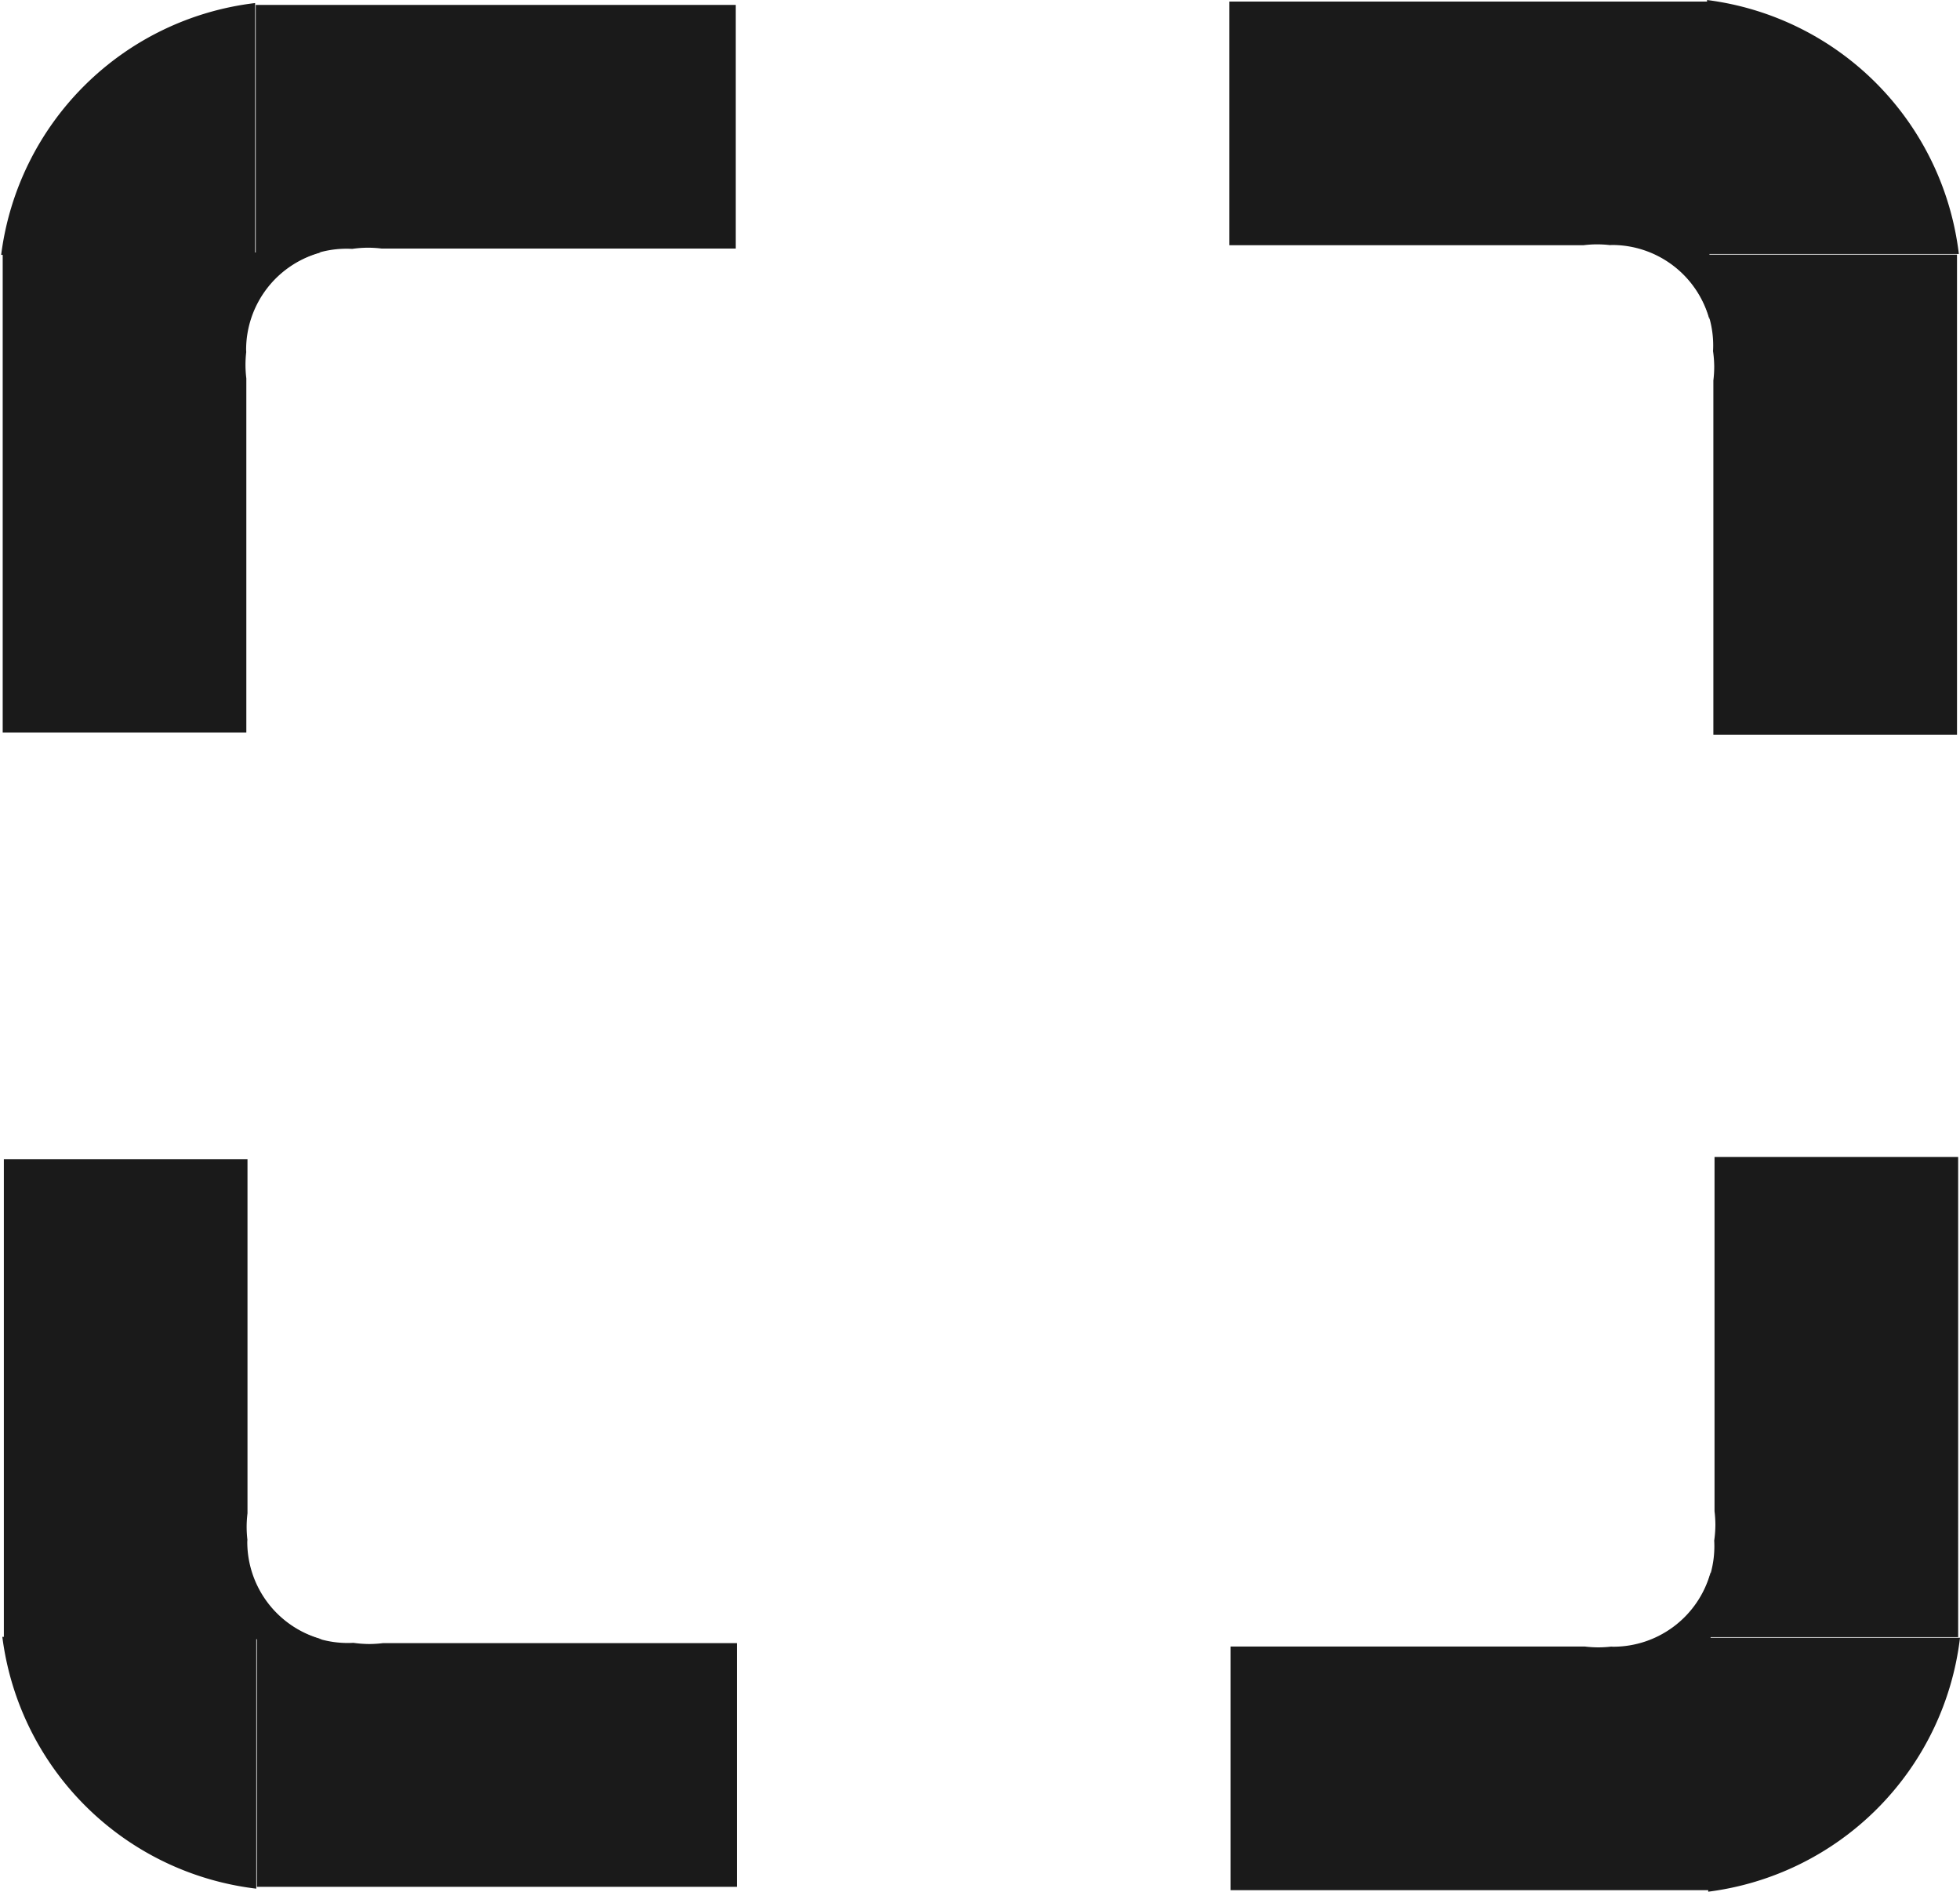 <?xml version="1.0" encoding="UTF-8" standalone="no"?>
<!-- Created with Inkscape (http://www.inkscape.org/) -->

<svg
   width="139.647mm"
   height="134.767mm"
   viewBox="0 0 139.647 134.767"
   version="1.1"
   id="svg1069"
   inkscape:version="1.1.2 (0a00cf5339, 2022-02-04)"
   sodipodi:docname="budgie-hotcorners-symbolic.svg"
   xmlns:inkscape="http://www.inkscape.org/namespaces/inkscape"
   xmlns:sodipodi="http://sodipodi.sourceforge.net/DTD/sodipodi-0.dtd"
   xmlns="http://www.w3.org/2000/svg"
   xmlns:svg="http://www.w3.org/2000/svg">
  <sodipodi:namedview
     id="namedview1071"
     pagecolor="#ffffff"
     bordercolor="#666666"
     borderopacity="1.0"
     inkscape:pageshadow="2"
     inkscape:pageopacity="0.0"
     inkscape:pagecheckerboard="0"
     inkscape:document-units="mm"
     showgrid="false"
     fit-margin-top="0"
     fit-margin-left="0"
     fit-margin-right="0"
     fit-margin-bottom="0"
     inkscape:zoom="0.35411406"
     inkscape:cx="-309.2224"
     inkscape:cy="-128.48967"
     inkscape:window-width="1920"
     inkscape:window-height="952"
     inkscape:window-x="0"
     inkscape:window-y="37"
     inkscape:window-maximized="1"
     inkscape:current-layer="layer1" />
  <defs
     id="defs1066" />
  <g
     inkscape:label="Layer 1"
     inkscape:groupmode="layer"
     id="layer1"
     transform="translate(-40.311,-117.736)">
    <g
       id="g3398"
       transform="translate(0.694)">
      <g
         id="g3088"
         transform="translate(0,35.126)">
        <path
           id="path1176"
           style="fill:#1a1a1a;stroke-width:1.2"
           d="M 57.793,82.828 A 20.695,20.695 0 0 0 39.7,100.767 h 18.093 z" />
        <path
           id="rect1350-3-6"
           style="fill:#1a1a1a;stroke-width:5.706"
           d="m 218.254,313.051 v 80.863 a 27.139,27.139 0 0 1 24.426,-15.314 27.139,27.139 0 0 1 1.523,0.043 30.805,30.805 0 0 1 4.156,-0.316 30.805,30.805 0 0 1 3.74,0.229 h 95.221 v -65.504 z"
           transform="scale(0.265)" />
        <path
           id="rect1350-3-6-5"
           style="fill:#1a1a1a;stroke-width:5.706"
           d="m 150.223,379.615 v 129.066 h 65.504 v -95.221 a 30.805,30.805 0 0 1 -0.229,-3.74 30.805,30.805 0 0 1 0.201,-3.346 27.139,27.139 0 0 1 -0.031,-0.609 27.139,27.139 0 0 1 20.021,-26.15 z"
           transform="scale(0.265)" />
      </g>
      <g
         id="g3088-2"
         transform="rotate(90,91.986,170.023)">
        <path
           id="path1176-9"
           style="fill:#1a1a1a;stroke-width:1.2"
           d="M 57.793,82.828 A 20.695,20.695 0 0 0 39.7,100.767 h 18.093 z" />
        <path
           id="rect1350-3-6-1"
           style="fill:#1a1a1a;stroke-width:5.706"
           d="m 218.254,313.051 v 80.863 a 27.139,27.139 0 0 1 24.426,-15.314 27.139,27.139 0 0 1 1.523,0.043 30.805,30.805 0 0 1 4.156,-0.316 30.805,30.805 0 0 1 3.74,0.229 h 95.221 v -65.504 z"
           transform="scale(0.265)" />
        <path
           id="rect1350-3-6-5-2"
           style="fill:#1a1a1a;stroke-width:5.706"
           d="m 150.223,379.615 v 129.066 h 65.504 v -95.221 a 30.805,30.805 0 0 1 -0.229,-3.74 30.805,30.805 0 0 1 0.201,-3.346 27.139,27.139 0 0 1 -0.031,-0.609 27.139,27.139 0 0 1 20.021,-26.15 z"
           transform="scale(0.265)" />
      </g>
    </g>
    <g
       id="g3408"
       transform="translate(-0.611,1.587)">
      <g
         id="g3088-7"
         transform="matrix(1,0,0,-1,1.388,333.526)">
        <path
           id="path1176-0"
           style="fill:#1a1a1a;stroke-width:1.2"
           d="M 57.793,82.828 A 20.695,20.695 0 0 0 39.7,100.767 h 18.093 z" />
        <path
           id="rect1350-3-6-9"
           style="fill:#1a1a1a;stroke-width:5.706"
           d="m 218.254,313.051 v 80.863 a 27.139,27.139 0 0 1 24.426,-15.314 27.139,27.139 0 0 1 1.523,0.043 30.805,30.805 0 0 1 4.156,-0.316 30.805,30.805 0 0 1 3.74,0.229 h 95.221 v -65.504 z"
           transform="scale(0.265)" />
        <path
           id="rect1350-3-6-5-3"
           style="fill:#1a1a1a;stroke-width:5.706"
           d="m 150.223,379.615 v 129.066 h 65.504 v -95.221 a 30.805,30.805 0 0 1 -0.229,-3.74 30.805,30.805 0 0 1 0.201,-3.346 27.139,27.139 0 0 1 -0.031,-0.609 27.139,27.139 0 0 1 20.021,-26.15 z"
           transform="scale(0.265)" />
      </g>
      <g
         id="g3088-2-6"
         transform="matrix(0,-1,-1,0,263.397,290.615)">
        <path
           id="path1176-9-0"
           style="fill:#1a1a1a;stroke-width:1.2"
           d="M 57.793,82.828 A 20.695,20.695 0 0 0 39.7,100.767 h 18.093 z" />
        <path
           id="rect1350-3-6-1-6"
           style="fill:#1a1a1a;stroke-width:5.706"
           d="m 218.254,313.051 v 80.863 a 27.139,27.139 0 0 1 24.426,-15.314 27.139,27.139 0 0 1 1.523,0.043 30.805,30.805 0 0 1 4.156,-0.316 30.805,30.805 0 0 1 3.74,0.229 h 95.221 v -65.504 z"
           transform="scale(0.265)" />
        <path
           id="rect1350-3-6-5-2-2"
           style="fill:#1a1a1a;stroke-width:5.706"
           d="m 150.223,379.615 v 129.066 h 65.504 v -95.221 a 30.805,30.805 0 0 1 -0.229,-3.74 30.805,30.805 0 0 1 0.201,-3.346 27.139,27.139 0 0 1 -0.031,-0.609 27.139,27.139 0 0 1 20.021,-26.15 z"
           transform="scale(0.265)" />
      </g>
    </g>
  </g>
</svg>
